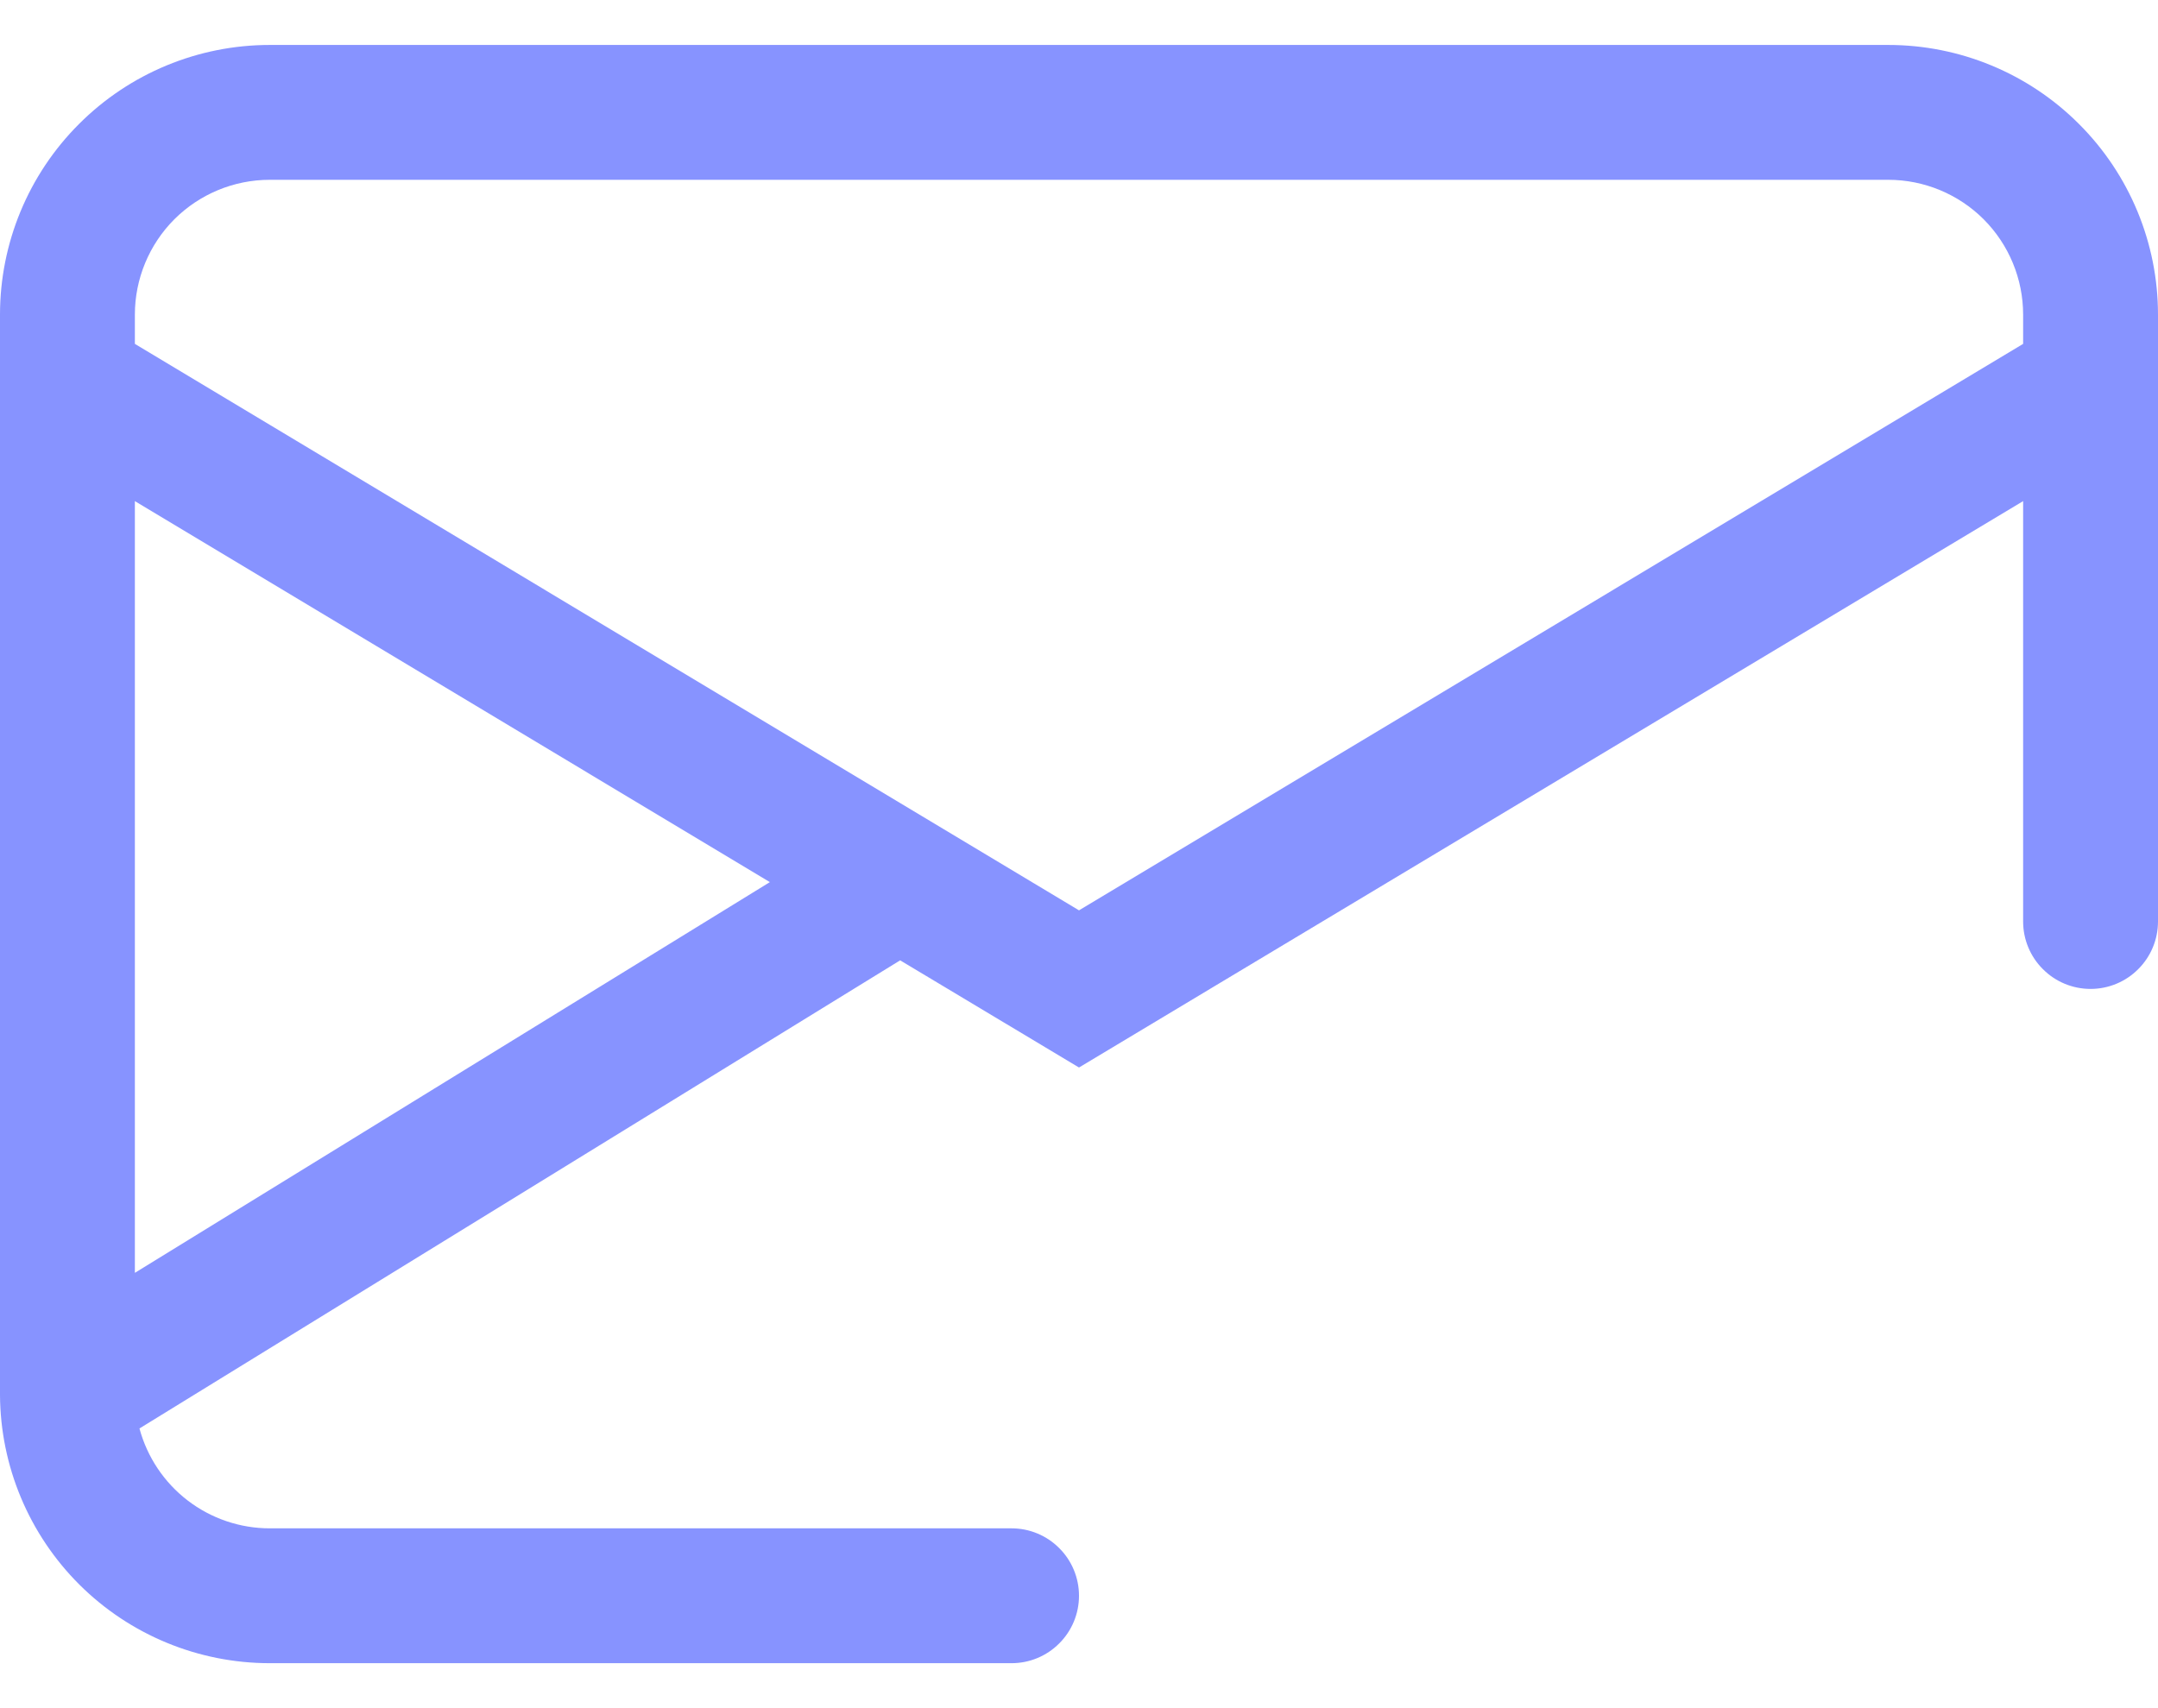 <svg xmlns="http://www.w3.org/2000/svg" width="24" height="19" fill="none" viewBox="0 0 24 19"><path fill="#475AFF" fill-opacity=".65" d="M3 0.5C2.204 0.5 1.441 0.816 0.879 1.379C0.316 1.941 0 2.704 0 3.5L0 15.515C0.004 16.308 0.322 17.067 0.884 17.627C1.446 18.186 2.207 18.5 3 18.5H11.25C11.449 18.5 11.64 18.421 11.78 18.28C11.921 18.14 12 17.949 12 17.75C12 17.551 11.921 17.36 11.78 17.22C11.64 17.079 11.449 17 11.25 17H3C2.67 17 2.349 16.891 2.087 16.69C1.825 16.489 1.637 16.207 1.551 15.889L10.011 10.682L12 11.874L22.5 5.574V10.25C22.5 10.449 22.579 10.64 22.72 10.78C22.86 10.921 23.051 11 23.25 11C23.449 11 23.64 10.921 23.78 10.78C23.921 10.64 24 10.449 24 10.25V3.5C24 2.704 23.684 1.941 23.121 1.379C22.559 0.816 21.796 0.5 21 0.5H3ZM8.562 9.812L1.5 14.158V5.574L8.562 9.812ZM1.5 3.825V3.5C1.5 3.102 1.658 2.721 1.939 2.439C2.221 2.158 2.602 2 3 2H21C21.398 2 21.779 2.158 22.061 2.439C22.342 2.721 22.5 3.102 22.5 3.5V3.825L12 10.126L1.5 3.825Z"/></svg>